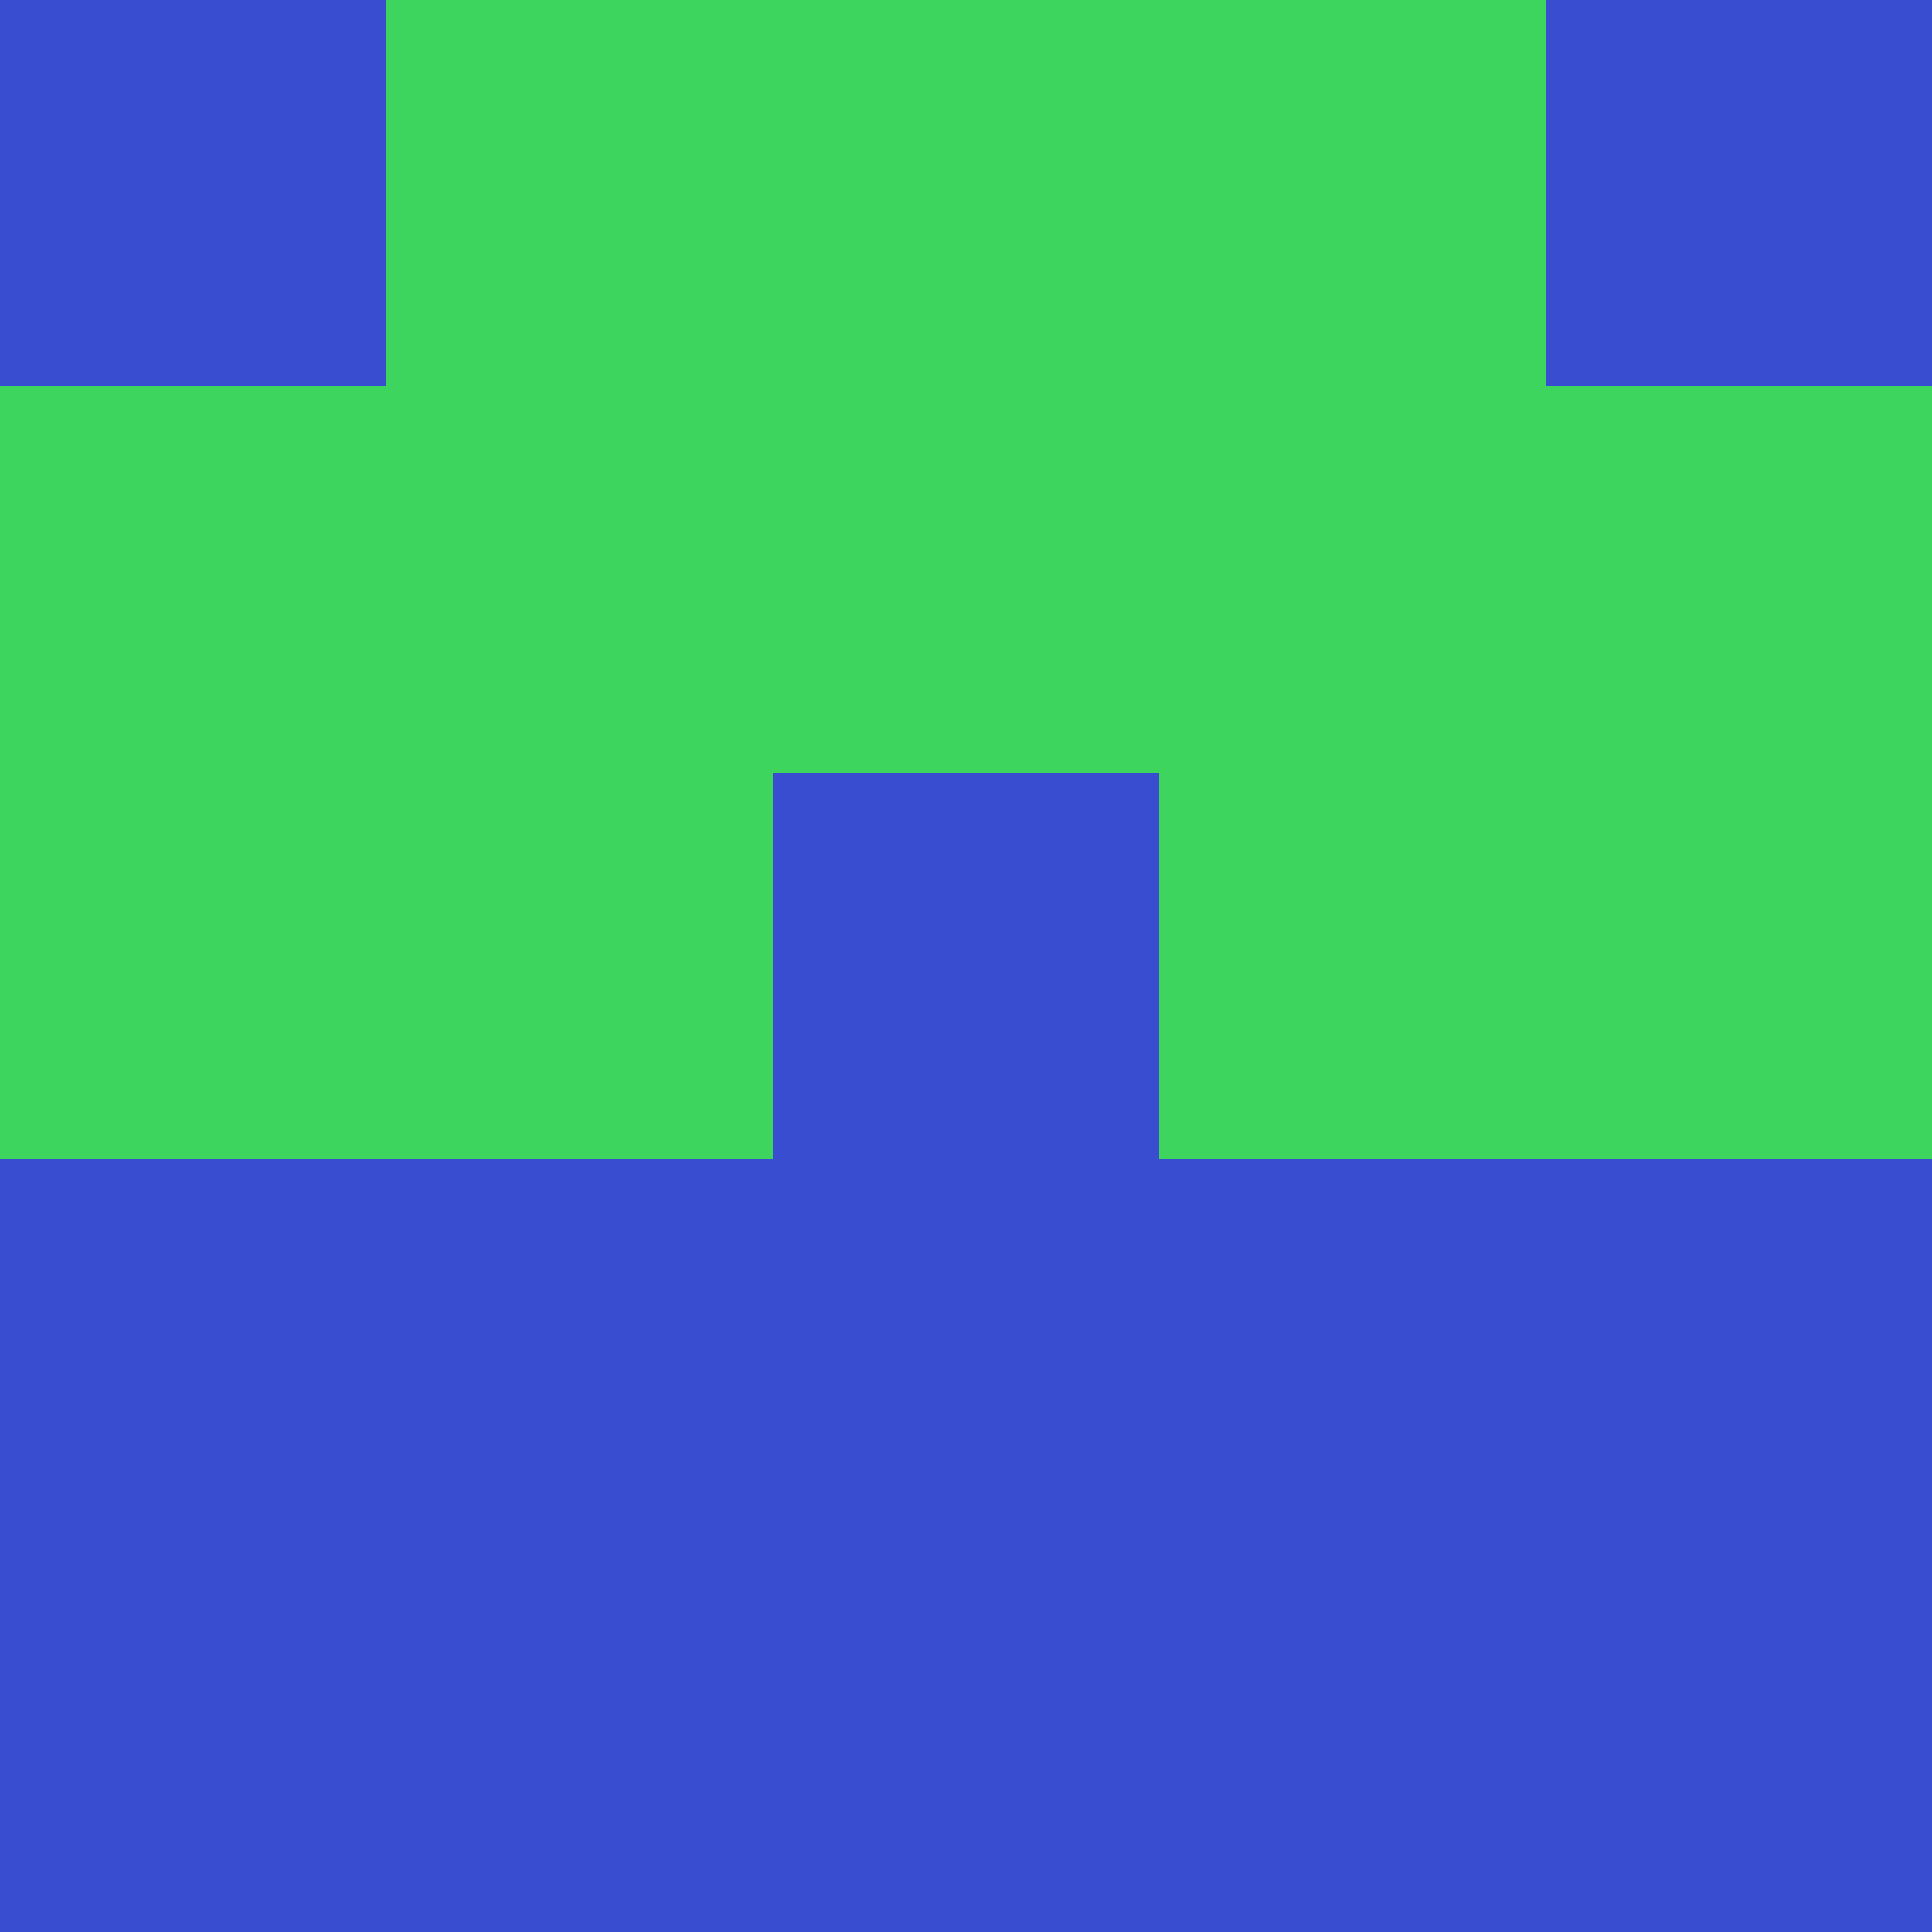 <?xml version="1.0" encoding="utf-8"?>
<!DOCTYPE svg PUBLIC "-//W3C//DTD SVG 20010904//EN"
"http://www.w3.org/TR/2001/REC-SVG-20010904/DTD/svg10.dtd">
<svg viewBox="0 0 5 5" height="100" width="100" xml:lang="fr"
     xmlns="http://www.w3.org/2000/svg"
     xmlns:xlink="http://www.w3.org/1999/xlink">
                        <rect x="0" y="0" height="1" width="1" fill="#384DCF"/>
                    <rect x="4" y="0" height="1" width="1" fill="#384DCF"/>
                    <rect x="1" y="0" height="1" width="1" fill="#3DD55D"/>
                    <rect x="3" y="0" height="1" width="1" fill="#3DD55D"/>
                    <rect x="2" y="0" height="1" width="1" fill="#3DD55D"/>
                                <rect x="0" y="1" height="1" width="1" fill="#3DD55D"/>
                    <rect x="4" y="1" height="1" width="1" fill="#3DD55D"/>
                    <rect x="1" y="1" height="1" width="1" fill="#3DD55D"/>
                    <rect x="3" y="1" height="1" width="1" fill="#3DD55D"/>
                    <rect x="2" y="1" height="1" width="1" fill="#3DD55D"/>
                                <rect x="0" y="2" height="1" width="1" fill="#3DD55D"/>
                    <rect x="4" y="2" height="1" width="1" fill="#3DD55D"/>
                    <rect x="1" y="2" height="1" width="1" fill="#3DD55D"/>
                    <rect x="3" y="2" height="1" width="1" fill="#3DD55D"/>
                    <rect x="2" y="2" height="1" width="1" fill="#384DCF"/>
                                <rect x="0" y="3" height="1" width="1" fill="#384DCF"/>
                    <rect x="4" y="3" height="1" width="1" fill="#384DCF"/>
                    <rect x="1" y="3" height="1" width="1" fill="#384DCF"/>
                    <rect x="3" y="3" height="1" width="1" fill="#384DCF"/>
                    <rect x="2" y="3" height="1" width="1" fill="#384DCF"/>
                                <rect x="0" y="4" height="1" width="1" fill="#384DCF"/>
                    <rect x="4" y="4" height="1" width="1" fill="#384DCF"/>
                    <rect x="1" y="4" height="1" width="1" fill="#384DCF"/>
                    <rect x="3" y="4" height="1" width="1" fill="#384DCF"/>
                    <rect x="2" y="4" height="1" width="1" fill="#384DCF"/>
            </svg>